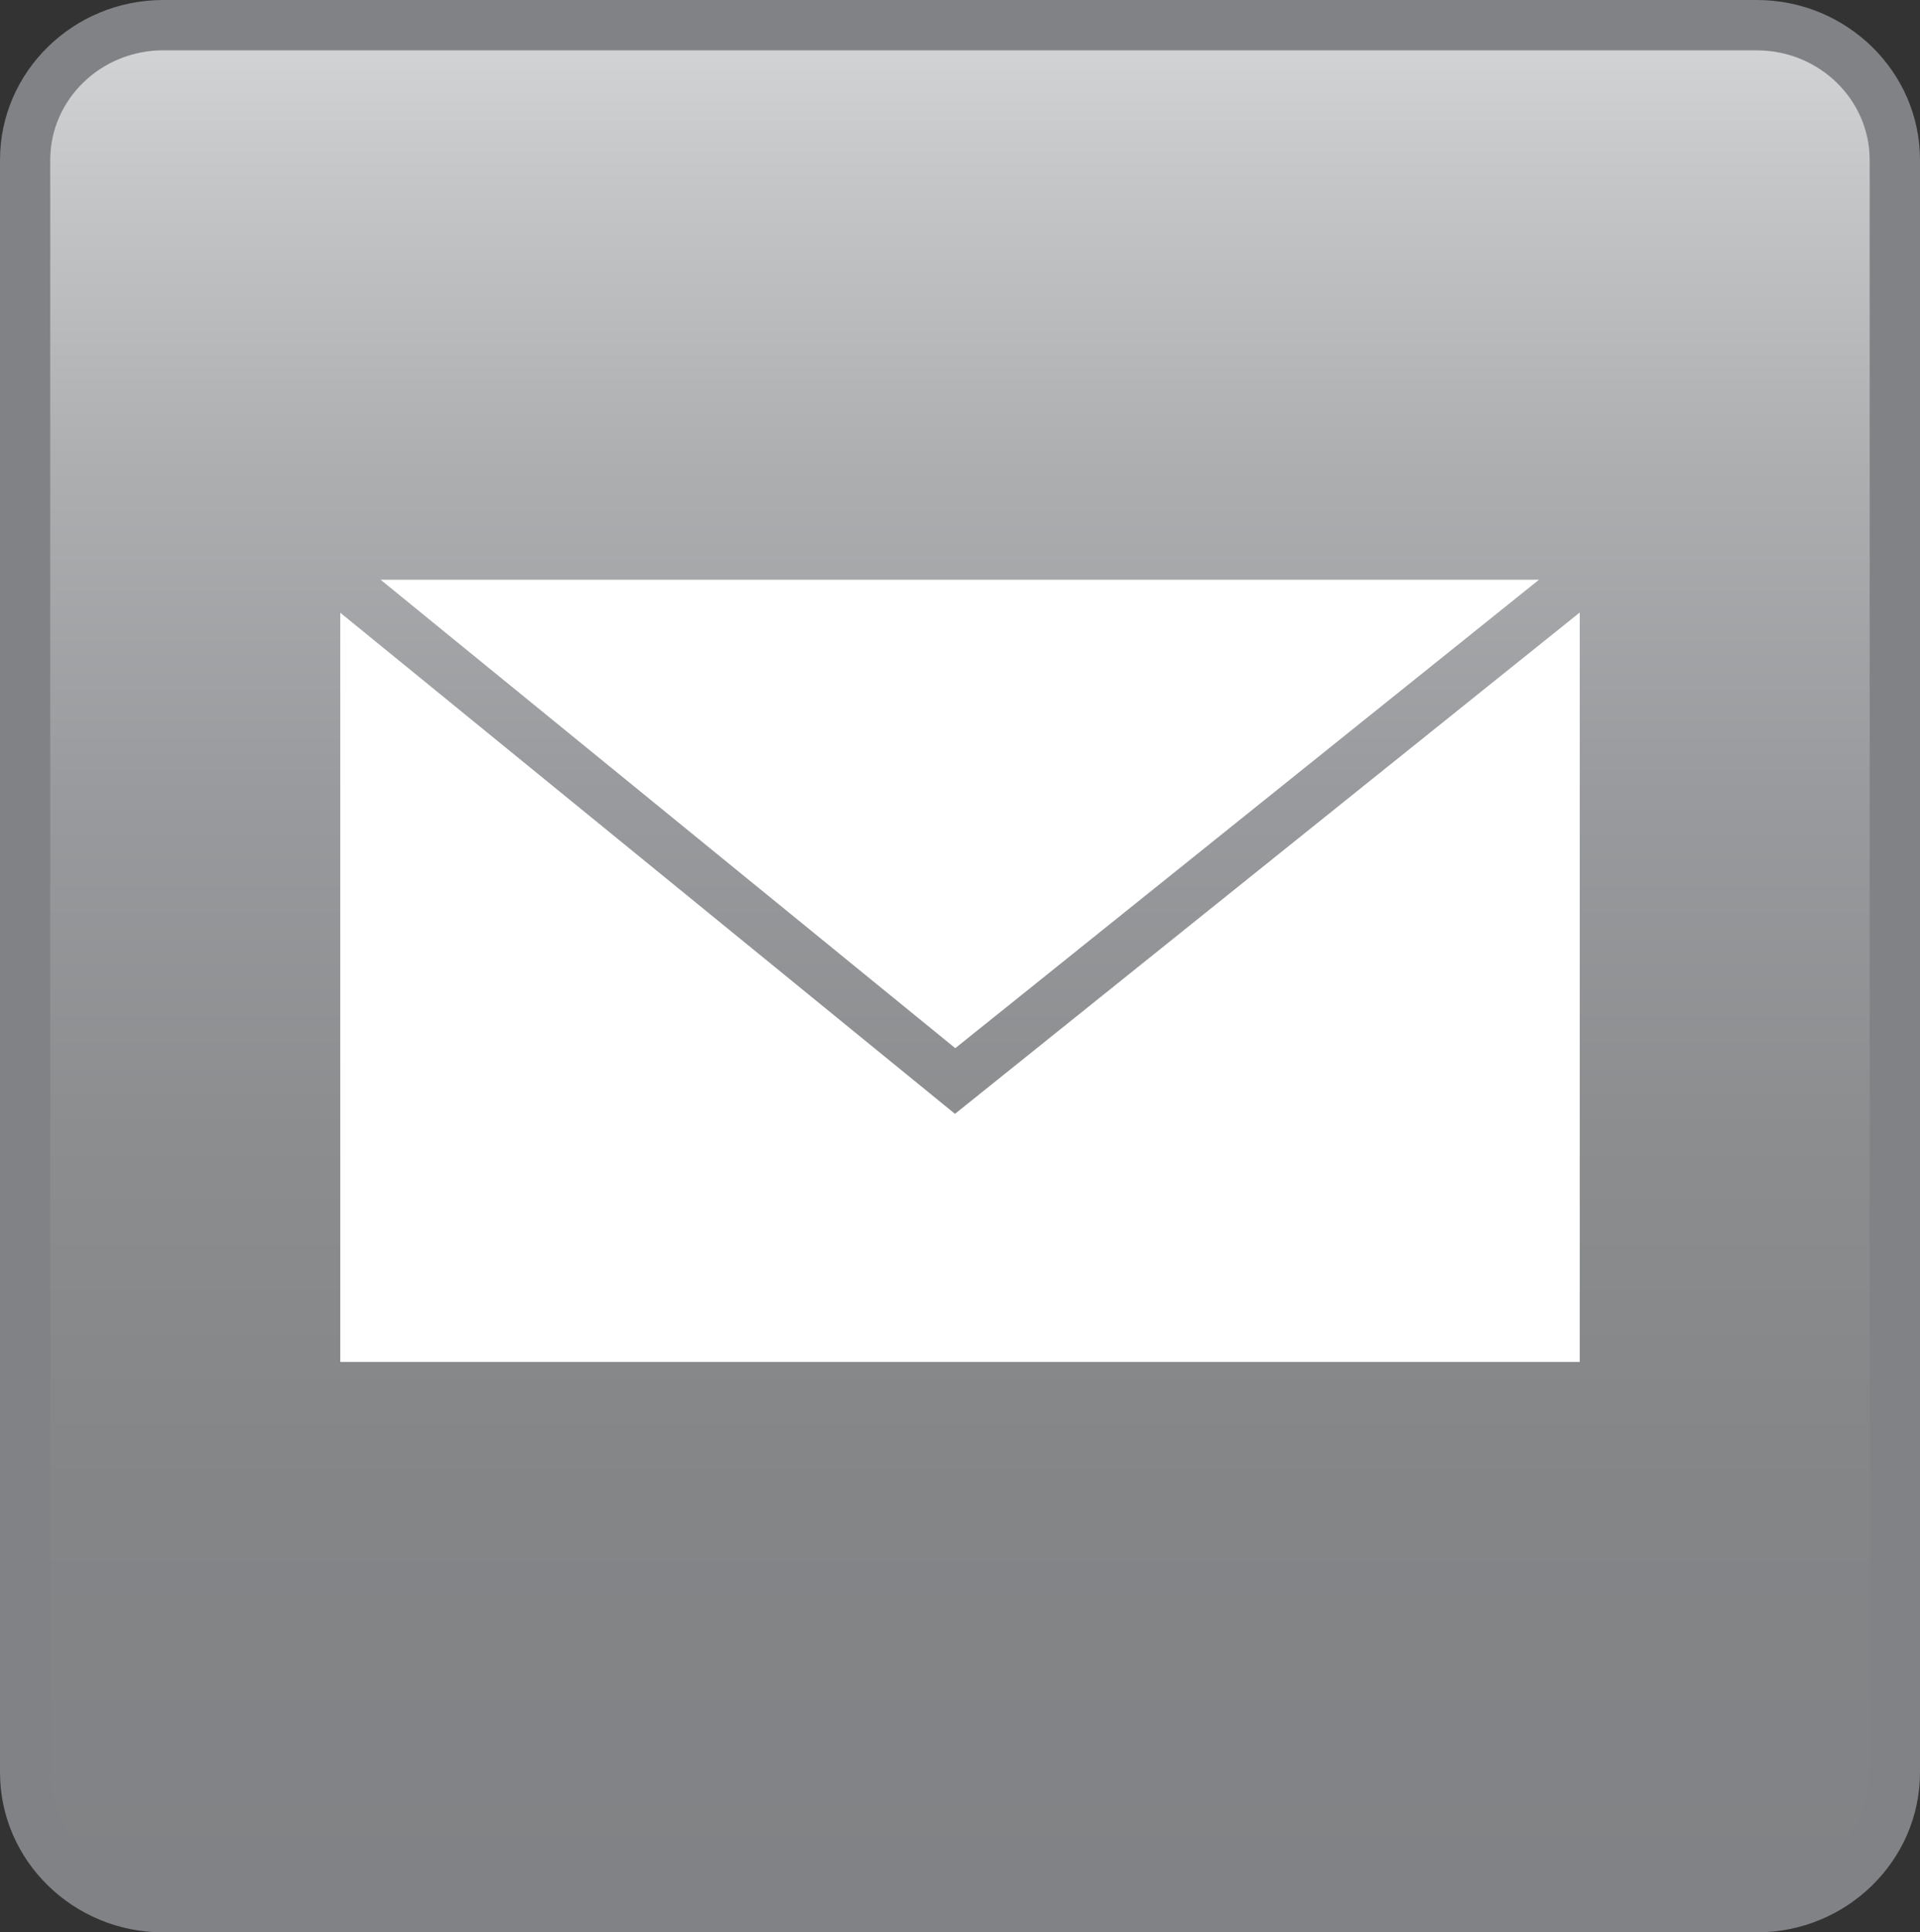 <?xml version="1.0" encoding="utf-8"?>
<!-- Generator: Adobe Illustrator 16.0.4, SVG Export Plug-In . SVG Version: 6.00 Build 0)  -->
<!DOCTYPE svg PUBLIC "-//W3C//DTD SVG 1.1//EN" "http://www.w3.org/Graphics/SVG/1.1/DTD/svg11.dtd">
<svg version="1.1" xmlns="http://www.w3.org/2000/svg" xmlns:xlink="http://www.w3.org/1999/xlink" x="0px" y="0px"
	 width="37.611px" height="37.844px" viewBox="0 0 37.611 37.844" enable-background="new 0 0 37.611 37.844" xml:space="preserve">
<rect x="0" y="0" width="37.611" height="37.844" fill="#333333" stroke="none"/>
<g id="Hover">
	<g>
		<linearGradient id="SVGID_1_" gradientUnits="userSpaceOnUse" x1="18.806" y1="37.352" x2="18.806" y2="0.494">
			<stop  offset="0" style="stop-color:#808285"/>
			<stop  offset="0.221" style="stop-color:#838587"/>
			<stop  offset="0.411" style="stop-color:#8B8D8F"/>
			<stop  offset="0.591" style="stop-color:#989A9D"/>
			<stop  offset="0.764" style="stop-color:#ACAEB0"/>
			<stop  offset="0.93" style="stop-color:#C6C8CA"/>
			<stop  offset="1" style="stop-color:#D3D5D6"/>
		</linearGradient>
		<path fill="url(#SVGID_1_)" d="M0.492,3.133c0-1.458,1.211-2.64,2.707-2.64h31.213c1.494,0,2.707,1.182,2.707,2.64v31.578
			c0,1.458-1.213,2.641-2.707,2.641H3.199c-1.496,0-2.707-1.183-2.707-2.641V3.133L0.492,3.133z"/>
		<path fill="#808285" d="M34.412,37.844H3.199C1.434,37.844,0,36.438,0,34.711V3.133C0,1.405,1.434,0,3.199,0h31.213
			c1.764,0,3.199,1.405,3.199,3.133v31.578C37.611,36.438,36.176,37.844,34.412,37.844L34.412,37.844z M3.199,0.985
			c-1.221,0-2.215,0.963-2.215,2.147v31.578c0,1.185,0.994,2.147,2.215,2.147h31.213c1.221,0,2.213-0.963,2.213-2.147V3.133
			c0-1.185-0.992-2.147-2.213-2.147H3.199L3.199,0.985z"/>
	</g>
	<g>
		<polygon fill="#FFFFFF" points="30.147,11.354 7.456,11.354 18.713,20.528 		"/>
		<polygon fill="#FFFFFF" points="18.707,21.814 6.665,11.999 6.665,26.673 30.946,26.673 30.946,11.995 		"/>
	</g>
</g>
<g id="Active" display="none">
	<g display="inline">
		<linearGradient id="SVGID_2_" gradientUnits="userSpaceOnUse" x1="18.806" y1="37.352" x2="18.806" y2="0.494">
			<stop  offset="0" style="stop-color:#BE1E2D"/>
			<stop  offset="0.204" style="stop-color:#BF232E"/>
			<stop  offset="0.38" style="stop-color:#C12F33"/>
			<stop  offset="0.546" style="stop-color:#C5413C"/>
			<stop  offset="0.706" style="stop-color:#CA574B"/>
			<stop  offset="0.86" style="stop-color:#D06F5F"/>
			<stop  offset="1" style="stop-color:#D88978"/>
		</linearGradient>
		<path fill="url(#SVGID_2_)" d="M0.492,3.133c0-1.458,1.211-2.64,2.707-2.64h31.213c1.494,0,2.707,1.182,2.707,2.64v31.578
			c0,1.458-1.213,2.641-2.707,2.641H3.199c-1.496,0-2.707-1.183-2.707-2.641V3.133L0.492,3.133z"/>
		<path fill="#BE1E2D" d="M34.412,37.844H3.199C1.434,37.844,0,36.438,0,34.711V3.133C0,1.405,1.434,0,3.199,0h31.213
			c1.764,0,3.199,1.405,3.199,3.133v31.578C37.611,36.438,36.176,37.844,34.412,37.844L34.412,37.844z M3.199,0.985
			c-1.221,0-2.215,0.963-2.215,2.147v31.578c0,1.185,0.994,2.147,2.215,2.147h31.213c1.221,0,2.213-0.963,2.213-2.147V3.133
			c0-1.185-0.992-2.147-2.213-2.147H3.199L3.199,0.985z"/>
	</g>
	<g display="inline">
		<polygon fill="#FFFFFF" points="30.147,11.354 7.456,11.354 18.713,20.528 		"/>
		<polygon fill="#FFFFFF" points="18.707,21.814 6.665,11.999 6.665,26.673 30.946,26.673 30.946,11.995 		"/>
	</g>
</g>
</svg>

